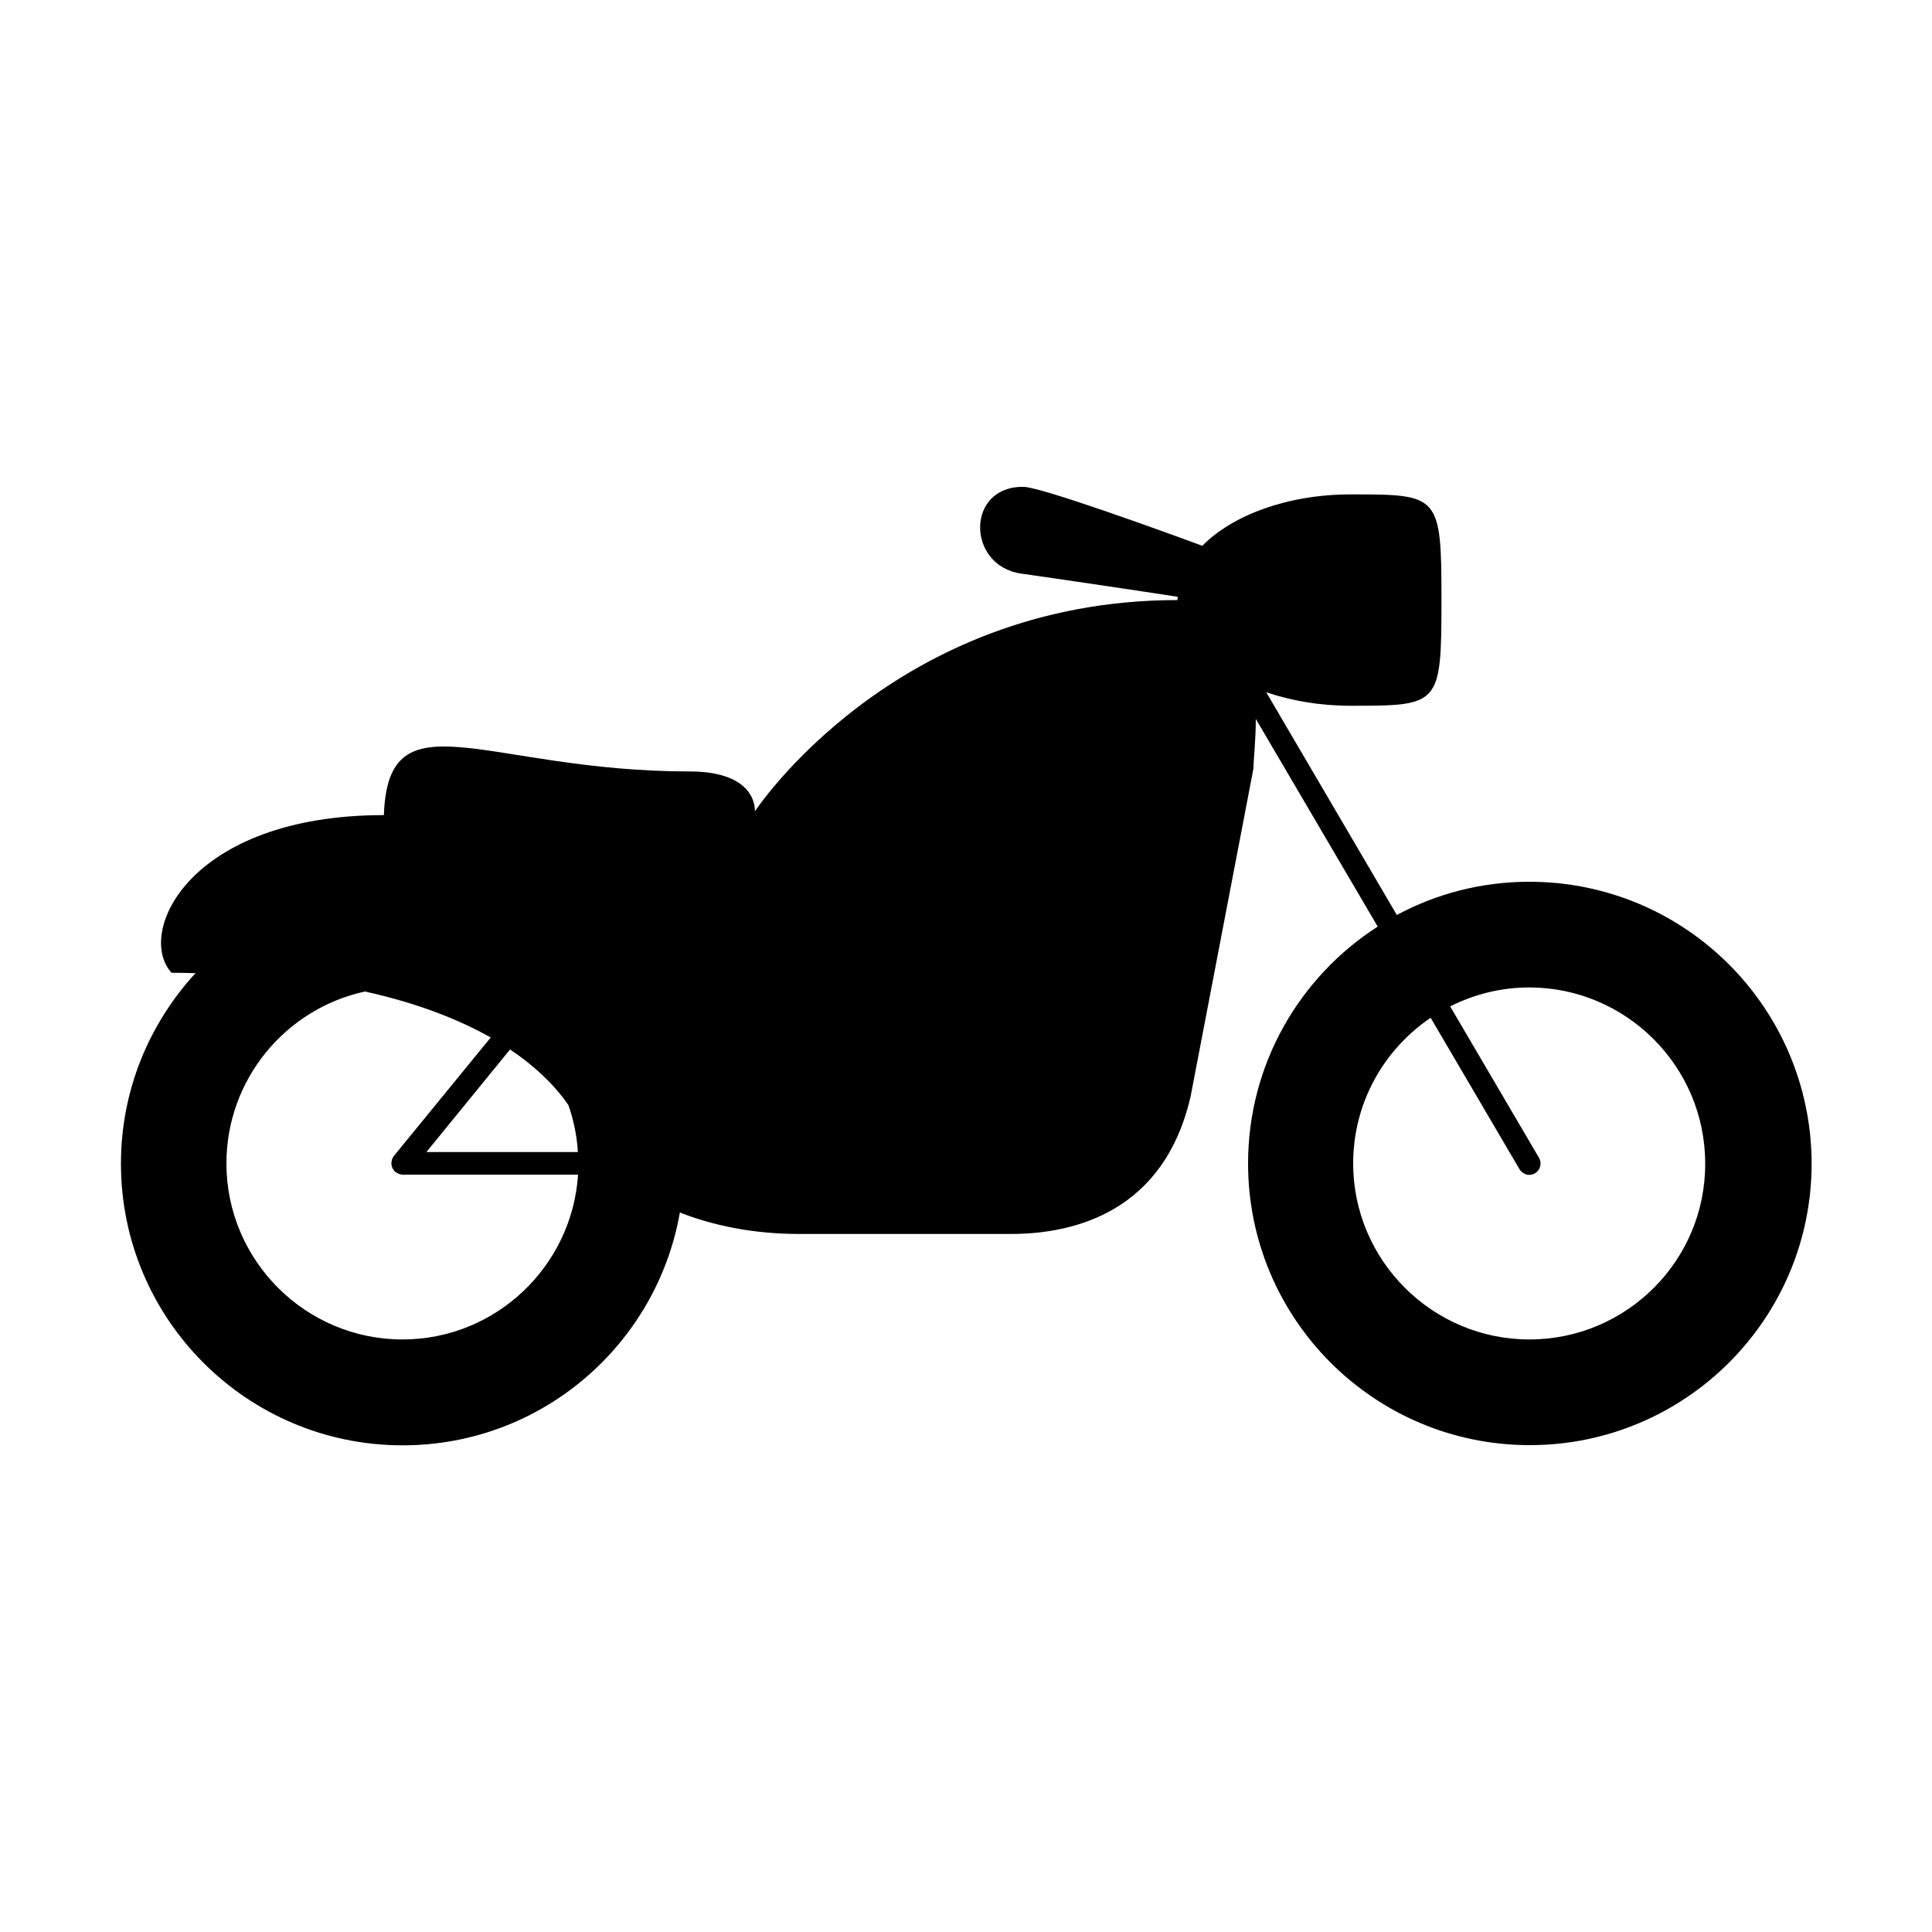 <svg xmlns="http://www.w3.org/2000/svg" viewBox="0 0 1000 1000" width="1000" height="1000">
<path d="M791.6 456.4c-24.8 0-48.2 6.2-68.6 17.2l-67.6-115.3c12.9 4.4 27.8 7 43.7 7 46.1 0 47 0 47-54.7s-1.2-54.7-47-54.7c-32.6 0-61.1 10.7-76.8 26.6-20.8-7.7-83.2-30.3-92.4-30.5-30-0.6-29.8 40.8-1.3 44.9 18.4 2.6 62.3 9.1 81 12 0 0.6-0.2 1.2-0.2 1.7-147 0-218.7 109.4-218.7 109.4s2-20.6-33.6-20.7c-105.7 0-156.2-40.8-158.4 22.6-100.9 0-128.6 61.1-109.9 81.6 4.2 0 8.3 0.1 12.4 0.2-23.9 26-38.6 60.5-38.6 98.6 0 80.5 65.3 145.8 145.8 145.8 71.9 0 131.5-52.1 143.5-120.5 16.9 6.6 37.6 11.1 61.8 11.1h109.5c33.3 0 79.5-11.7 93.1-71.4l32.5-169.6c0-4.7 1.2-14.4 1.2-25.6l63.1 107.5c-40.3 25.9-67.1 71.1-67.1 122.6 0 80.5 65.3 145.8 145.8 145.8 80.5 0 145.9-65.3 145.9-145.8-0.2-80.6-65.5-145.8-146.1-145.8z m-497.4 115.6c2.7 7.7 4.4 15.8 4.9 24.3h-78.4l43.3-53.1c15.6 10.5 24.9 21 30.2 28.8z m-85.9 121.3c-50.2 0-91.1-40.9-91.1-91.1 0-43.6 30.7-80.1 71.7-89 28 6.2 49.1 14.8 65.1 23.8l-50.2 61.4-0.4 0.7c-0.2 0.3-0.4 0.7-0.5 1.1-0.2 0.4-0.2 0.8-0.2 1.2l-0.2 0.7 0.1 0.3 0.2 1.2 0.3 1 0.6 0.9c0.2 0.3 0.5 0.7 0.7 0.9l0.2 0.2 0.9 0.5c0.2 0.2 0.4 0.2 0.7 0.4 0.7 0.2 1.4 0.5 2.1 0.5h90.9c-3.1 47.5-42.6 85.3-90.9 85.3z m583.3 0c-50.2 0-91.2-40.9-91.2-91.1 0-31.4 15.9-59 40.1-75.4l46 78.4c1.1 1.8 3.1 2.9 5 2.9 1 0 2-0.2 3-0.8 2.8-1.7 3.7-5.2 2.1-8l-46-78.4c12.3-6.2 26.2-9.8 40.9-9.8 50.2 0 91.1 40.9 91.1 91.1 0.2 50.2-40.7 91.1-91 91.1z"/>
</svg>
